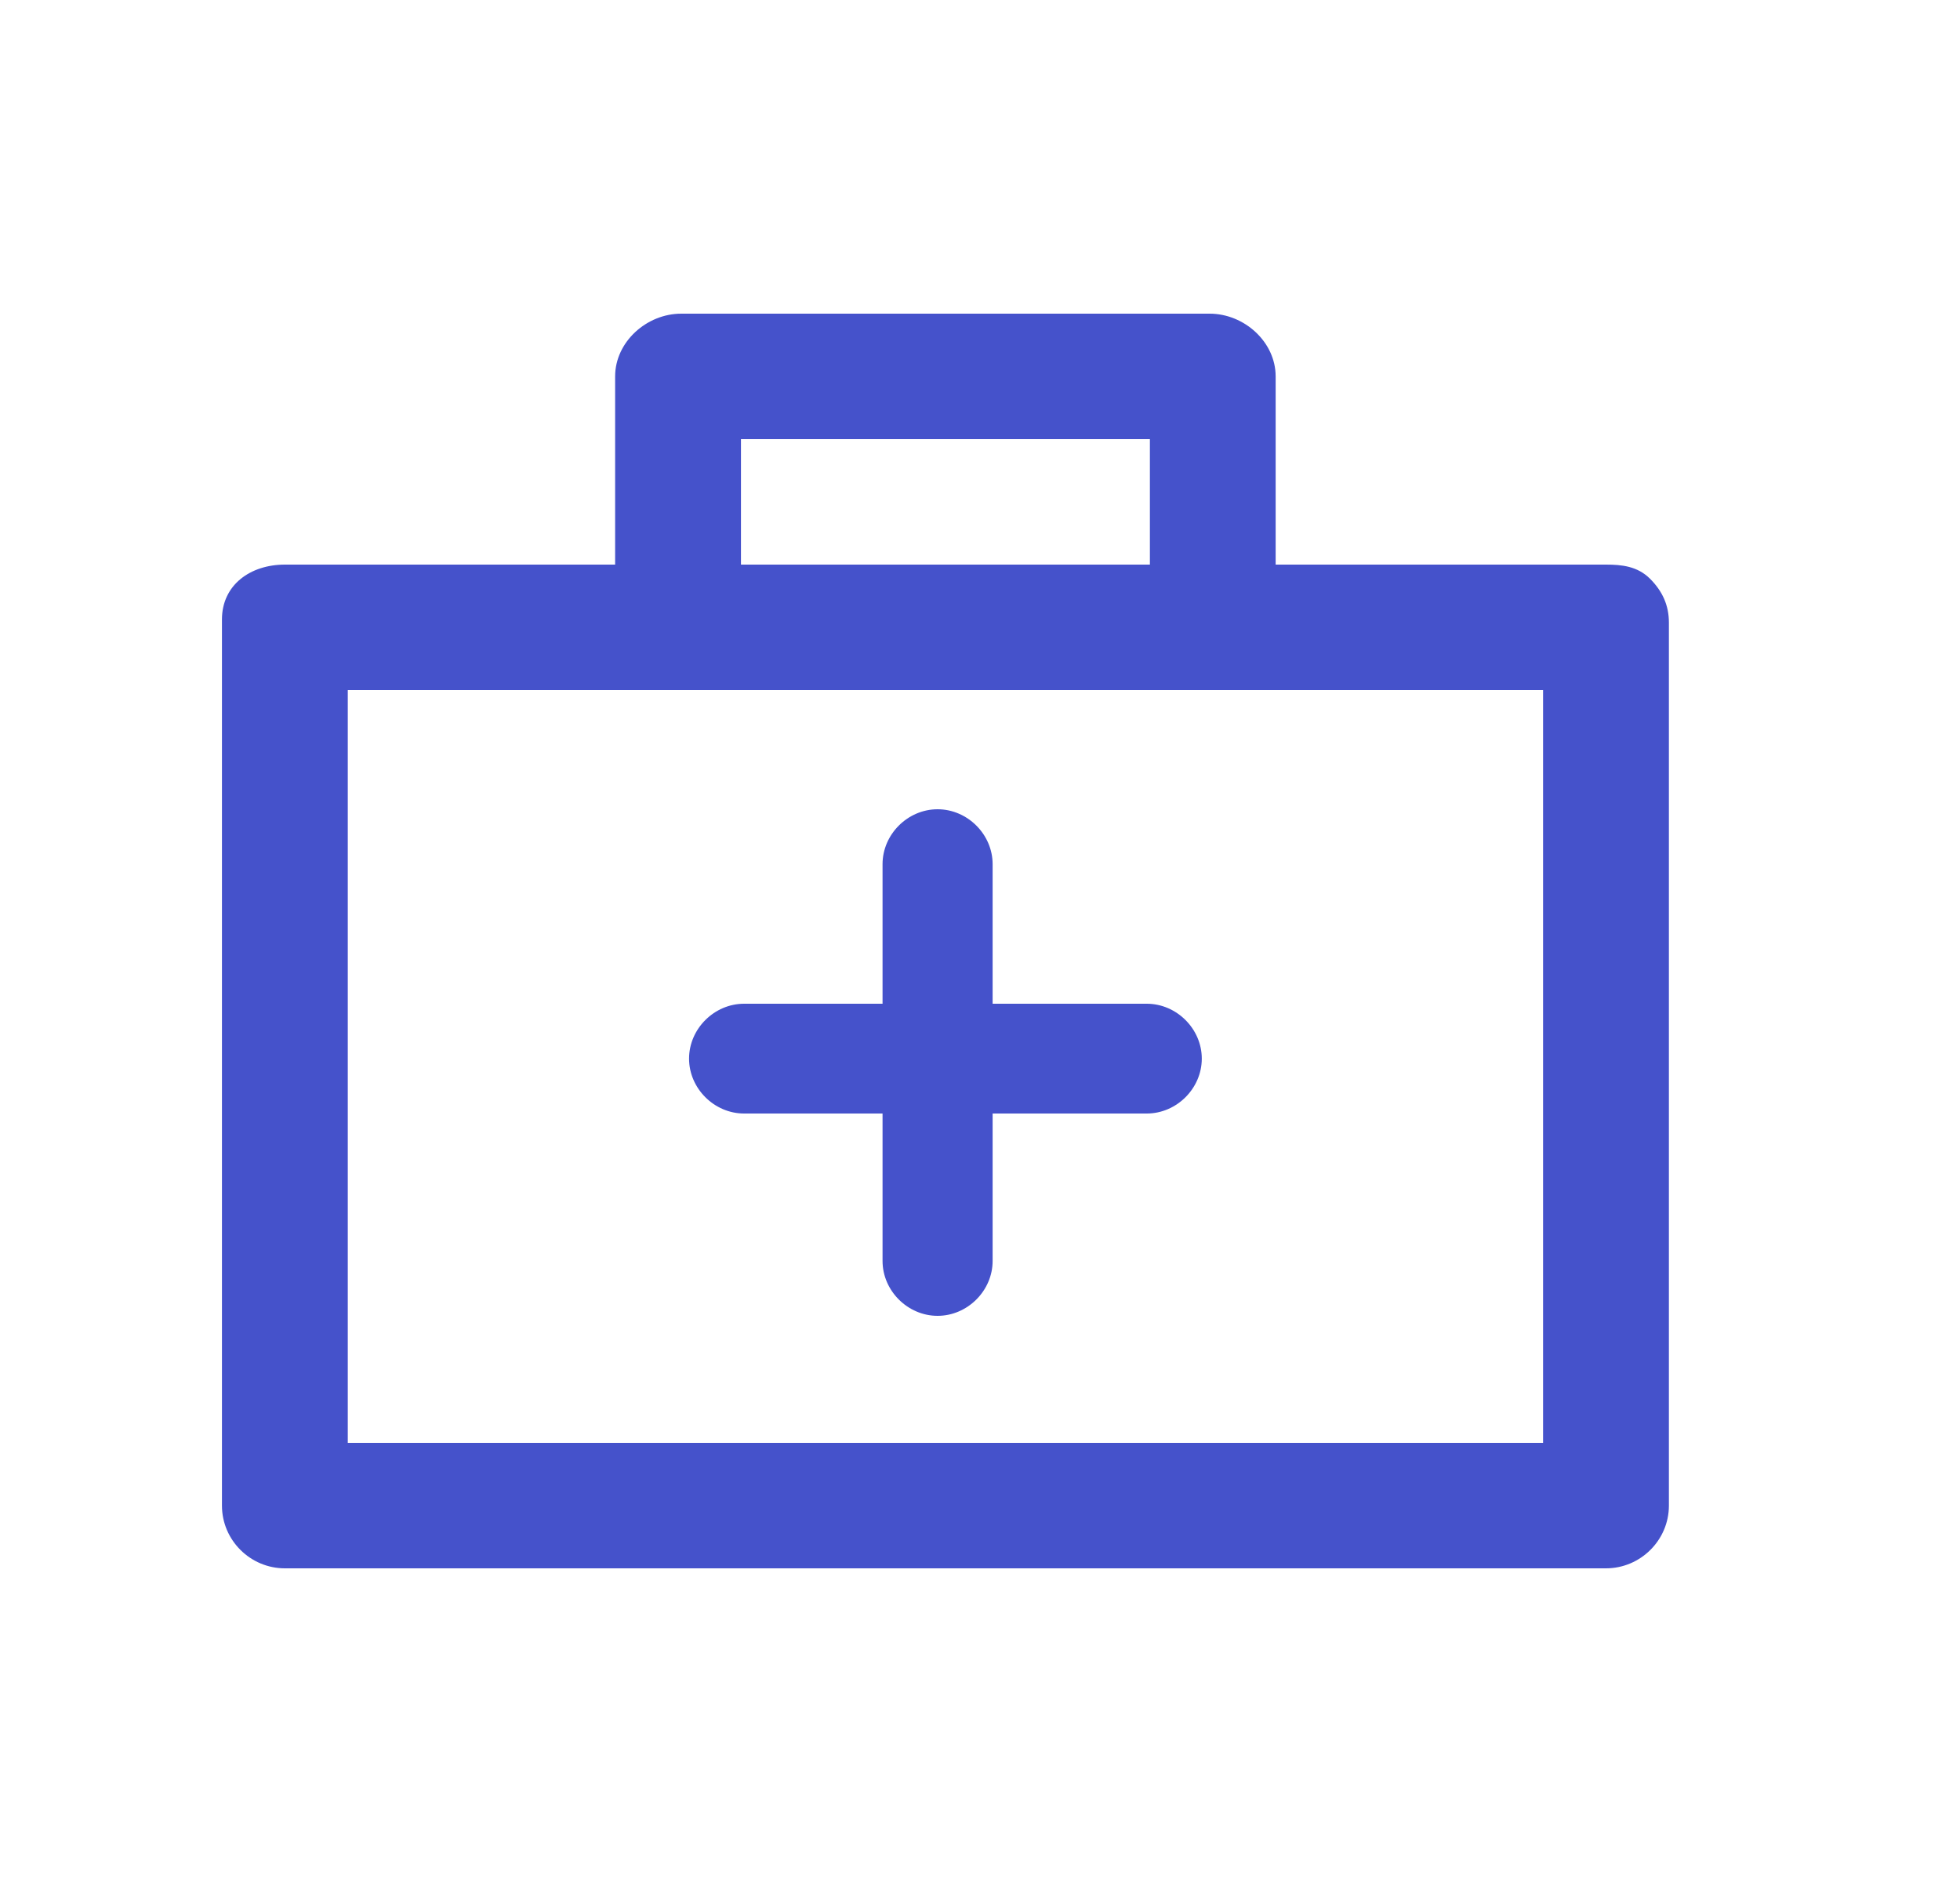 <svg width="25" height="24" viewBox="0 0 25 24" fill="none" xmlns="http://www.w3.org/2000/svg">
    <path d="M21.046 7.38C20.885 7.22 20.685 7.2 20.484 7.2H16.271V4.8C16.271 4.36 15.87 4 15.429 4H8.689C8.248 4 7.846 4.36 7.846 4.8V7.2H3.634C3.192 7.2 2.831 7.46 2.831 7.9V19.2C2.831 19.64 3.192 20 3.634 20H20.484C20.925 20 21.287 19.64 21.287 19.2V7.94C21.287 7.72 21.206 7.54 21.046 7.38ZM9.451 5.6H14.667V7.2H9.451V5.6ZM19.682 18.4H4.436V8.8H19.682V18.4ZM8.789 13.5C8.789 13.12 9.11 12.8 9.491 12.8H11.257V11.02C11.257 10.64 11.578 10.32 11.959 10.32C12.34 10.32 12.661 10.64 12.661 11.02V12.8H14.627C15.008 12.8 15.329 13.12 15.329 13.5C15.329 13.88 15.008 14.2 14.627 14.2H12.661V16.08C12.661 16.46 12.34 16.78 11.959 16.78C11.578 16.78 11.257 16.46 11.257 16.08V14.2H9.491C9.11 14.2 8.789 13.88 8.789 13.5Z" fill="#4552CB"/>
</svg>
